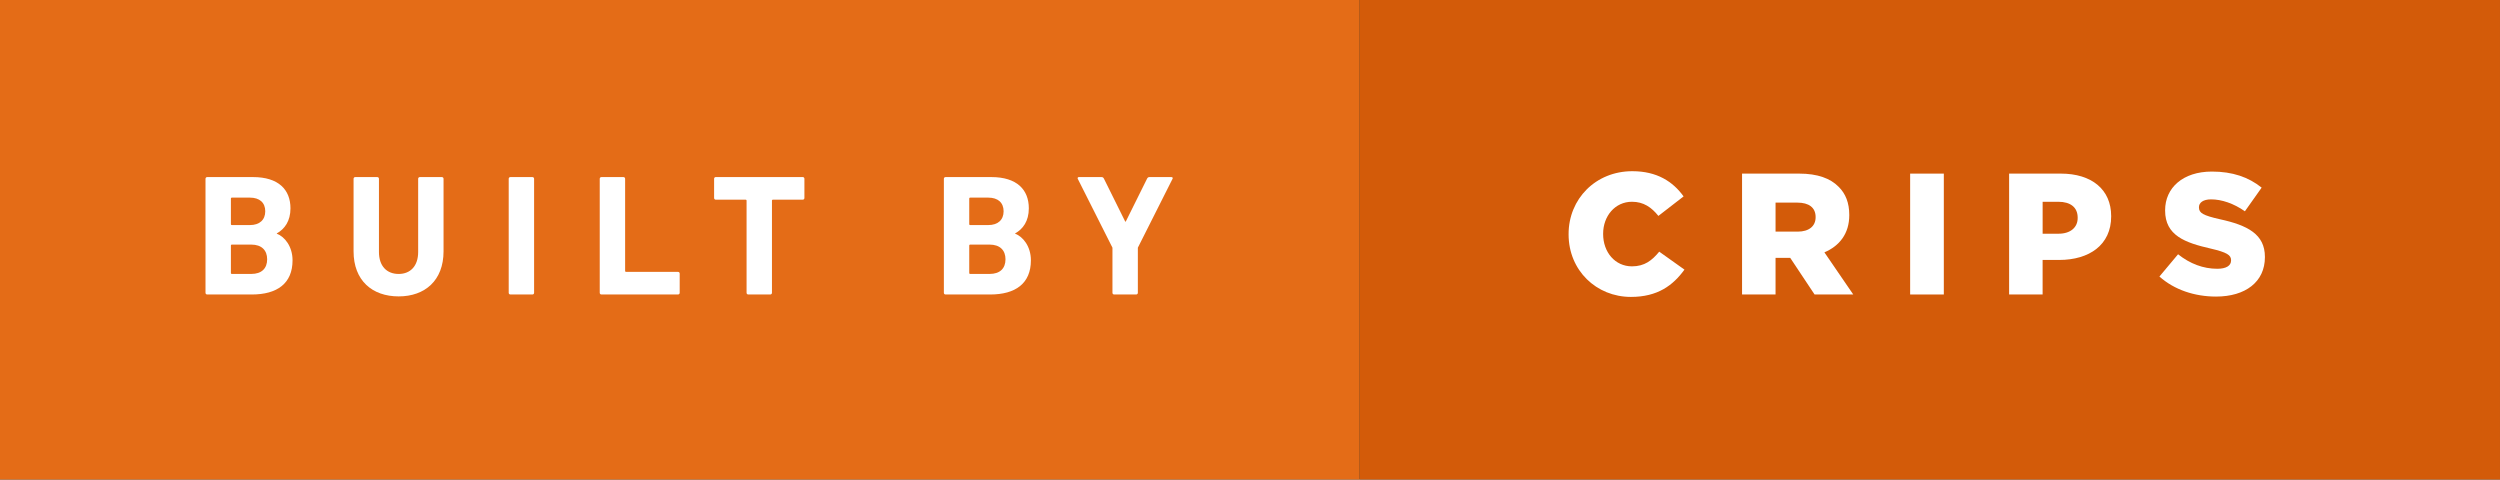 <?xml version="1.0" encoding="utf-8"?>
<!-- Generator: Adobe Illustrator 16.0.0, SVG Export Plug-In . SVG Version: 6.00 Build 0)  -->
<!DOCTYPE svg PUBLIC "-//W3C//DTD SVG 1.1//EN" "http://www.w3.org/Graphics/SVG/1.1/DTD/svg11.dtd">
<svg version="1.1" id="Layer_1" xmlns="http://www.w3.org/2000/svg" xmlns:xlink="http://www.w3.org/1999/xlink" x="0px" y="0px"
	 width="182.477px" height="35px" viewBox="0 0 182.477 35" enable-background="new 0 0 182.477 35" xml:space="preserve">
<rect x="0" y="0" width="182.477" height="35" fill="#333333" stroke="none"/>
<g>
	<rect fill="#E46C17" width="99.243" height="35"/>
	<g>
		<path fill="#FFFFFF" d="M15.001,13.051c0-0.076,0.051-0.126,0.126-0.126h3.34c1.865,0,2.735,0.92,2.735,2.282
			c0,0.933-0.429,1.512-0.996,1.827v0.025c0.567,0.214,1.147,0.92,1.147,1.941c0,1.688-1.122,2.495-2.975,2.495h-3.252
			c-0.075,0-0.126-0.05-0.126-0.126V13.051z M18.24,16.428c0.706,0,1.121-0.378,1.121-1.008c0-0.63-0.415-0.996-1.121-0.996H16.93
			c-0.051,0-0.076,0.025-0.076,0.076v1.853c0,0.05,0.025,0.075,0.076,0.075H18.24z M16.93,19.995h1.411
			c0.756,0,1.159-0.403,1.159-1.071c0-0.655-0.403-1.071-1.159-1.071H16.93c-0.051,0-0.076,0.025-0.076,0.076v1.992
			C16.854,19.971,16.879,19.995,16.93,19.995z"/>
		<path fill="#FFFFFF" d="M25.807,18.344v-5.293c0-0.076,0.051-0.126,0.126-0.126h1.601c0.076,0,0.126,0.051,0.126,0.126v5.344
			c0,1.021,0.567,1.601,1.438,1.601c0.856,0,1.424-0.579,1.424-1.601v-5.344c0-0.076,0.051-0.126,0.126-0.126h1.601
			c0.076,0,0.126,0.051,0.126,0.126v5.293c0,2.131-1.361,3.29-3.276,3.29C27.168,21.634,25.807,20.475,25.807,18.344z"/>
		<path fill="#FFFFFF" d="M37.131,13.051c0-0.076,0.051-0.126,0.126-0.126h1.601c0.076,0,0.126,0.051,0.126,0.126v8.318
			c0,0.076-0.05,0.126-0.126,0.126h-1.601c-0.075,0-0.126-0.05-0.126-0.126V13.051z"/>
		<path fill="#FFFFFF" d="M43.775,13.051c0-0.076,0.051-0.126,0.126-0.126h1.601c0.076,0,0.126,0.051,0.126,0.126v6.718
			c0,0.05,0.025,0.075,0.076,0.075h3.78c0.076,0,0.127,0.051,0.127,0.127v1.398c0,0.076-0.051,0.126-0.127,0.126h-5.583
			c-0.075,0-0.126-0.05-0.126-0.126V13.051z"/>
		<path fill="#FFFFFF" d="M54.619,21.495c-0.076,0-0.126-0.05-0.126-0.126v-6.718c0-0.05-0.025-0.076-0.076-0.076h-2.168
			c-0.075,0-0.126-0.05-0.126-0.126v-1.399c0-0.076,0.051-0.126,0.126-0.126h6.34c0.076,0,0.126,0.051,0.126,0.126v1.399
			c0,0.076-0.05,0.126-0.126,0.126h-2.168c-0.05,0-0.075,0.025-0.075,0.076v6.718c0,0.076-0.051,0.126-0.126,0.126H54.619z"/>
		<path fill="#FFFFFF" d="M68.894,13.051c0-0.076,0.051-0.126,0.126-0.126h3.34c1.865,0,2.735,0.92,2.735,2.282
			c0,0.933-0.429,1.512-0.996,1.827v0.025c0.567,0.214,1.147,0.92,1.147,1.941c0,1.688-1.122,2.495-2.975,2.495H69.02
			c-0.075,0-0.126-0.05-0.126-0.126V13.051z M72.133,16.428c0.706,0,1.121-0.378,1.121-1.008c0-0.63-0.415-0.996-1.121-0.996h-1.311
			c-0.051,0-0.076,0.025-0.076,0.076v1.853c0,0.05,0.025,0.075,0.076,0.075H72.133z M70.822,19.995h1.411
			c0.756,0,1.159-0.403,1.159-1.071c0-0.655-0.403-1.071-1.159-1.071h-1.411c-0.051,0-0.076,0.025-0.076,0.076v1.992
			C70.746,19.971,70.771,19.995,70.822,19.995z"/>
		<path fill="#FFFFFF" d="M81.325,21.495c-0.075,0-0.126-0.05-0.126-0.126v-3.29l-2.533-5.029c-0.025-0.063,0-0.126,0.088-0.126
			h1.639c0.089,0,0.151,0.038,0.189,0.126l1.55,3.125h0.038l1.551-3.125c0.037-0.088,0.101-0.126,0.188-0.126h1.588
			c0.089,0,0.126,0.063,0.089,0.126l-2.533,5.029v3.29c0,0.076-0.051,0.126-0.127,0.126H81.325z"/>
	</g>
	<rect x="99.243" fill="#D35B09" width="83.233" height="35"/>
	<g>
		<path fill="#FFFFFF" d="M114.493,17.109v-0.025c0-2.571,1.979-4.588,4.651-4.588c1.802,0,2.962,0.756,3.743,1.84l-1.84,1.424
			c-0.505-0.63-1.084-1.033-1.929-1.033c-1.235,0-2.104,1.046-2.104,2.332v0.025c0,1.323,0.869,2.357,2.104,2.357
			c0.92,0,1.462-0.43,1.991-1.072l1.841,1.311c-0.832,1.147-1.954,1.992-3.907,1.992C116.522,21.672,114.493,19.743,114.493,17.109z
			"/>
		<path fill="#FFFFFF" d="M127.153,12.672h4.172c1.349,0,2.281,0.353,2.874,0.958c0.517,0.504,0.781,1.185,0.781,2.054v0.025
			c0,1.349-0.719,2.244-1.815,2.71l2.105,3.075h-2.823l-1.777-2.672h-0.025h-1.046v2.672h-2.445V12.672z M131.212,16.907
			c0.832,0,1.311-0.403,1.311-1.046v-0.025c0-0.693-0.504-1.046-1.323-1.046h-1.601v2.117H131.212z"/>
		<path fill="#FFFFFF" d="M139.423,12.672h2.458v8.823h-2.458V12.672z"/>
		<path fill="#FFFFFF" d="M146.647,12.672h3.781c2.23,0,3.668,1.147,3.668,3.101v0.025c0,2.08-1.601,3.176-3.794,3.176h-1.21v2.521
			h-2.445V12.672z M150.252,17.059c0.87,0,1.399-0.454,1.399-1.147v-0.025c0-0.756-0.529-1.159-1.412-1.159h-1.146v2.332H150.252z"
			/>
		<path fill="#FFFFFF" d="M157.618,20.184l1.361-1.625c0.87,0.693,1.84,1.059,2.861,1.059c0.655,0,1.008-0.227,1.008-0.605v-0.025
			c0-0.365-0.29-0.566-1.487-0.844c-1.878-0.429-3.327-0.958-3.327-2.773v-0.025c0-1.638,1.298-2.823,3.416-2.823
			c1.499,0,2.672,0.403,3.63,1.172l-1.223,1.727c-0.807-0.567-1.689-0.87-2.471-0.87c-0.592,0-0.882,0.252-0.882,0.567v0.025
			c0,0.403,0.302,0.58,1.524,0.857c2.029,0.441,3.29,1.096,3.29,2.748v0.025c0,1.802-1.425,2.873-3.567,2.873
			C160.189,21.646,158.702,21.154,157.618,20.184z"/>
	</g>
</g>
</svg>
